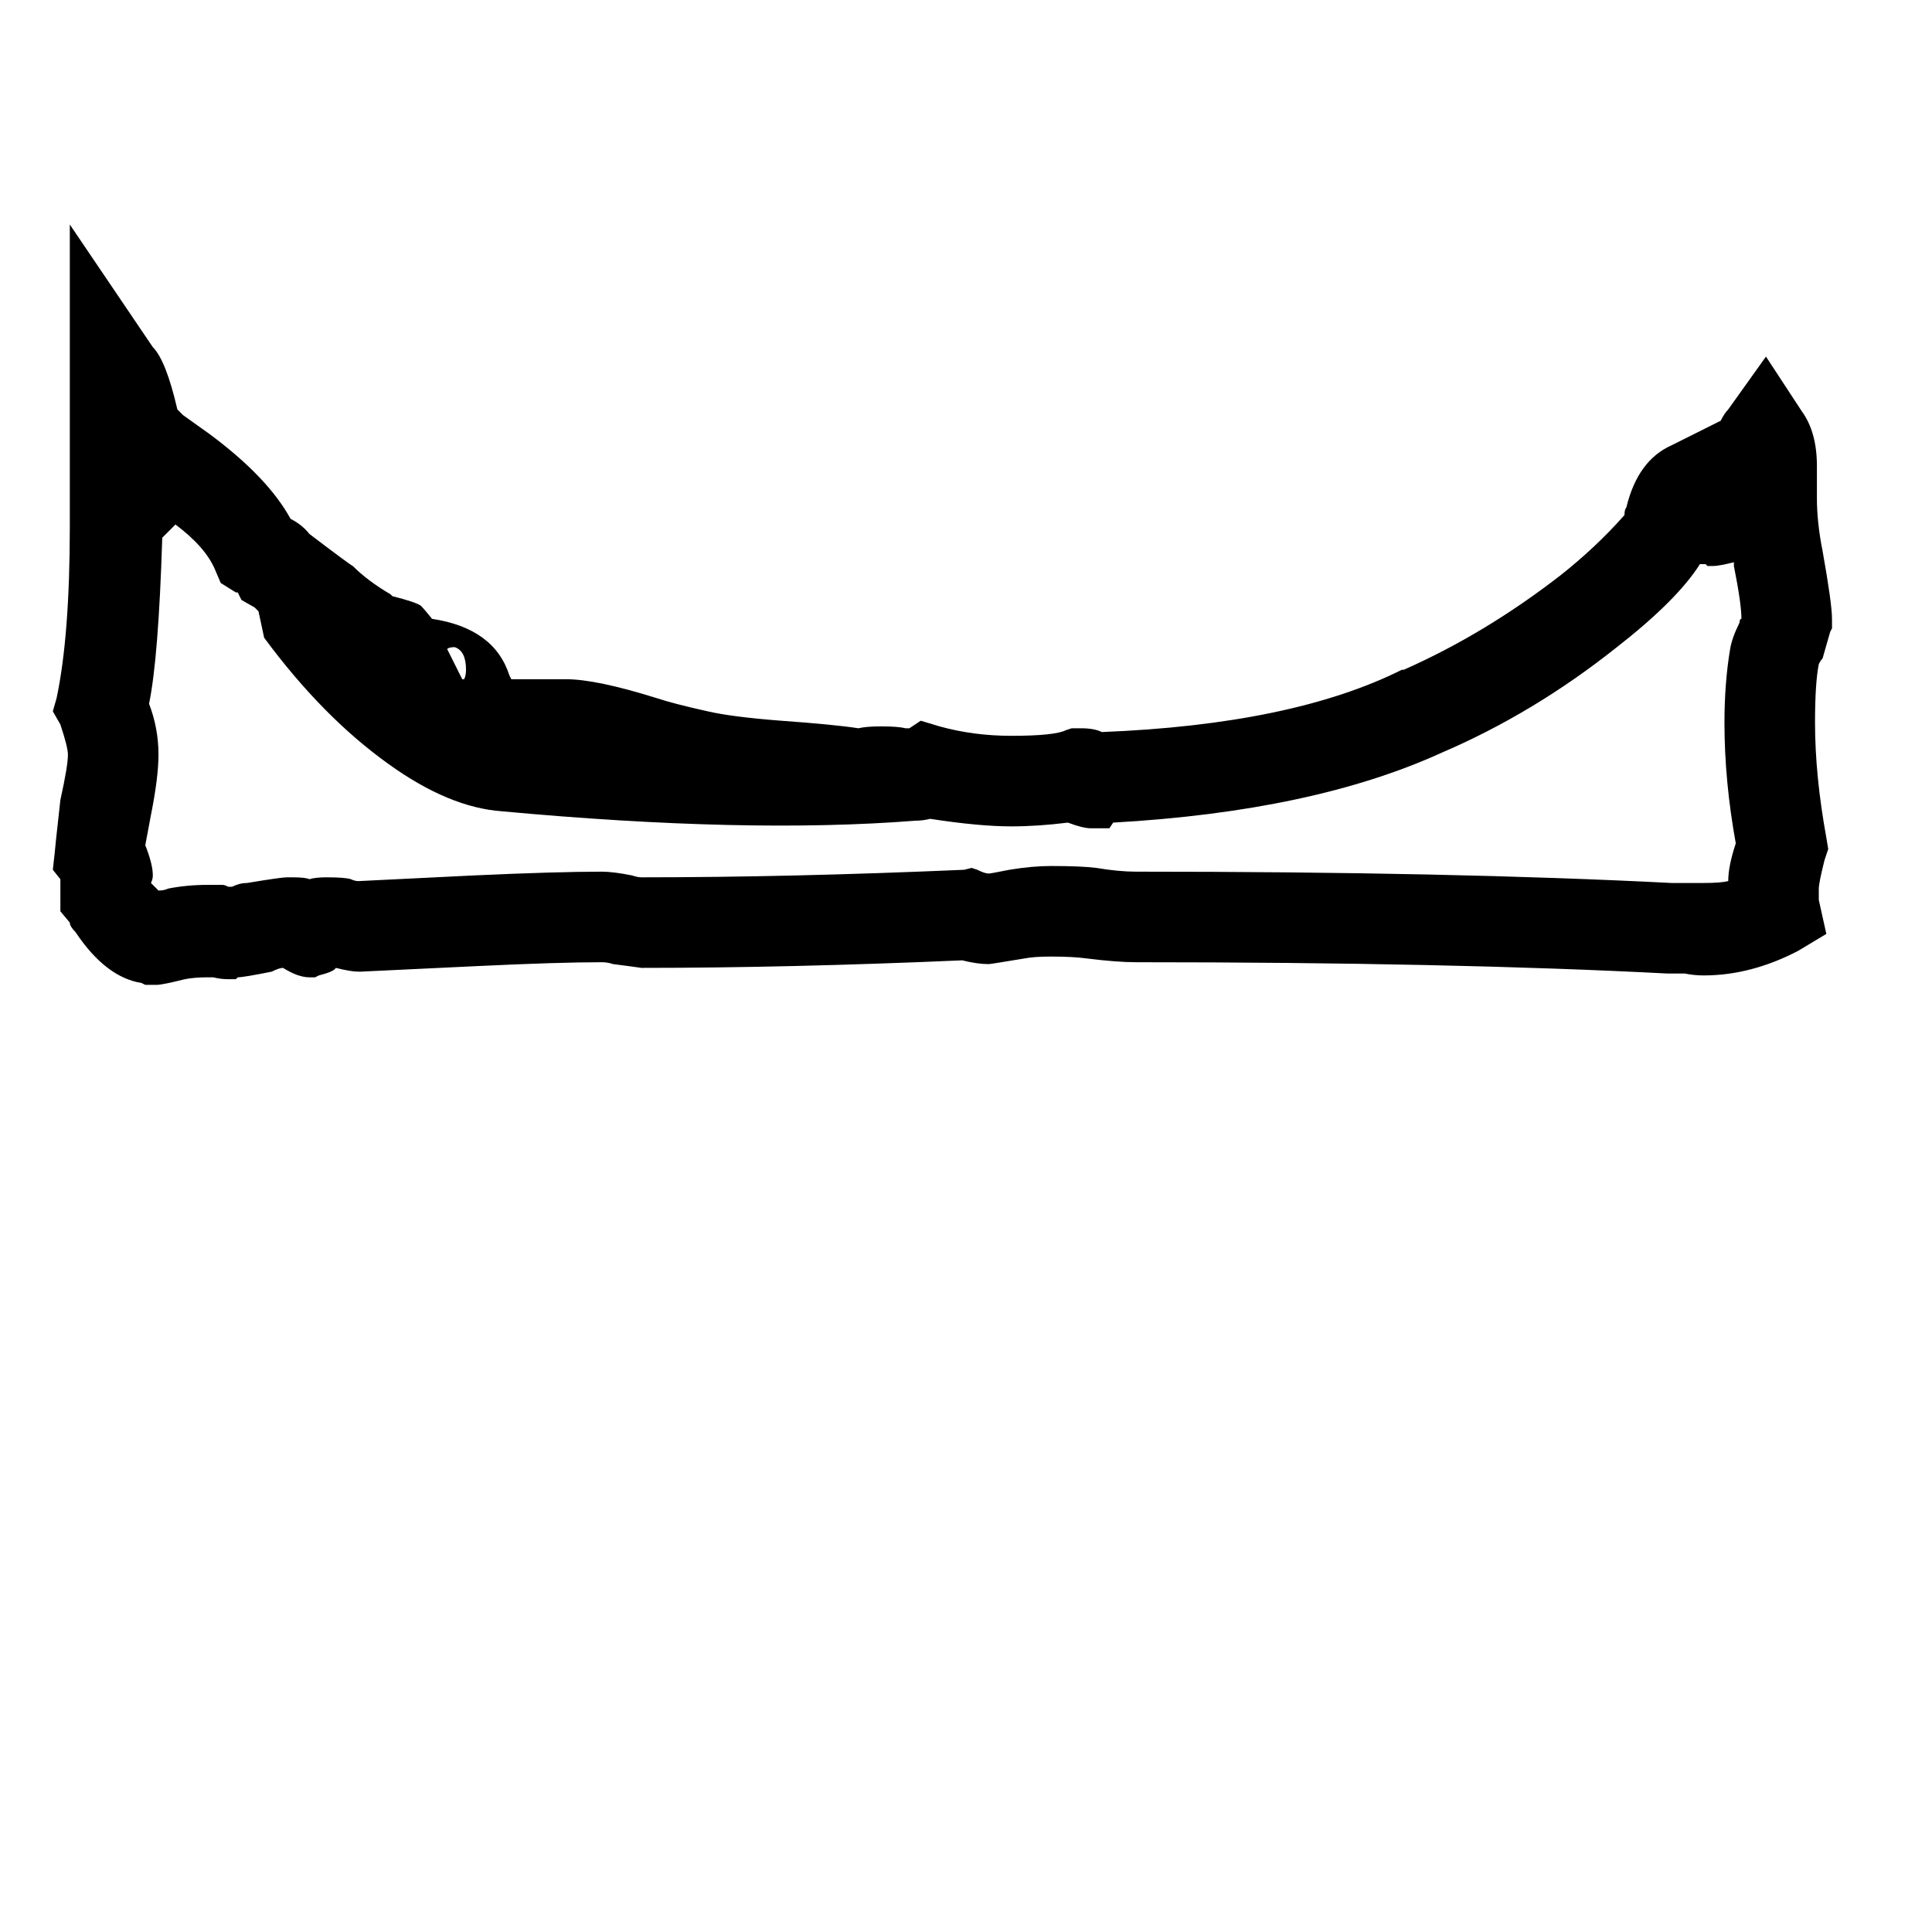 <svg xmlns="http://www.w3.org/2000/svg" viewBox="0 -800 1024 1024">
	<path fill="#000000" d="M971 -472V-467L970 -465L966 -451Q965 -450 964 -448Q962 -438 962 -417Q962 -389 968 -356L969 -350L967 -344Q964 -332 964 -329V-323L968 -305L953 -296Q928 -283 903 -283Q898 -283 893 -284H884Q769 -290 602 -290Q592 -290 576 -292Q569 -293 557 -293Q548 -293 543 -292Q525 -289 524 -289Q518 -289 510 -291Q418 -287 340 -287Q333 -288 325 -289Q322 -290 319 -290Q296 -290 254 -288L191 -285H190Q186 -285 178 -287Q177 -285 169 -283L167 -282H164Q158 -282 150 -287Q148 -287 144 -285Q129 -282 126 -282L125 -281H121Q117 -281 113 -282H110Q103 -282 98 -281Q86 -278 83 -278H77L75 -279Q56 -282 40 -306Q37 -309 37 -311L32 -317V-334L28 -339L29 -348Q29 -349 32 -376Q36 -394 36 -400Q36 -404 32 -416L28 -423L30 -430Q37 -463 37 -521V-681L81 -616Q88 -609 94 -583L97 -580L111 -570Q142 -547 154 -525Q160 -522 164 -517Q185 -501 187 -500Q195 -492 207 -485L208 -484Q220 -481 223 -479Q225 -477 229 -472Q262 -467 270 -442L271 -440H300Q316 -440 348 -430Q357 -427 375 -423Q388 -420 414 -418Q442 -416 455 -414Q459 -415 467 -415Q476 -415 480 -414H482L488 -418L498 -415Q516 -410 536 -410Q559 -410 565 -413L568 -414H573Q580 -414 584 -412Q685 -416 743 -445H744Q787 -464 827 -495Q846 -510 861 -527Q861 -530 862 -531Q868 -556 886 -564L912 -577Q914 -581 916 -583L936 -611L955 -582Q963 -571 963 -553V-536Q963 -523 966 -508Q971 -480 971 -472ZM914 -417Q914 -438 917 -456Q918 -462 922 -470Q922 -472 923 -472Q923 -480 919 -500V-502Q911 -500 908 -500H905L904 -501H901Q889 -482 857 -457Q813 -422 764 -401Q696 -370 590 -364L588 -361H578Q574 -361 566 -364Q550 -362 536 -362Q519 -362 493 -366Q489 -365 485 -365Q396 -358 266 -370Q238 -372 206 -395Q171 -420 140 -462L137 -476Q136 -477 135 -478L128 -482L126 -486H125L117 -491L114 -498Q109 -510 93 -522L86 -515Q84 -451 79 -427Q84 -414 84 -400Q84 -388 80 -368L77 -352Q81 -342 81 -336Q81 -334 80 -332Q82 -330 84 -328Q87 -328 89 -329Q99 -331 110 -331H118Q119 -331 121 -330H123Q127 -332 131 -332Q149 -335 152 -335H155Q162 -335 164 -334Q167 -335 173 -335Q183 -335 186 -334Q188 -333 190 -333L251 -336Q295 -338 319 -338Q325 -338 335 -336Q338 -335 340 -335Q419 -335 511 -339L515 -340L518 -339Q522 -337 524 -337Q525 -337 535 -339Q547 -341 557 -341Q573 -341 581 -340Q593 -338 602 -338Q769 -338 886 -332H903Q912 -332 916 -333Q916 -341 920 -353Q914 -386 914 -417ZM245 -440H246Q247 -442 247 -445Q247 -455 241 -457Q238 -457 237 -456Z"/>
</svg>